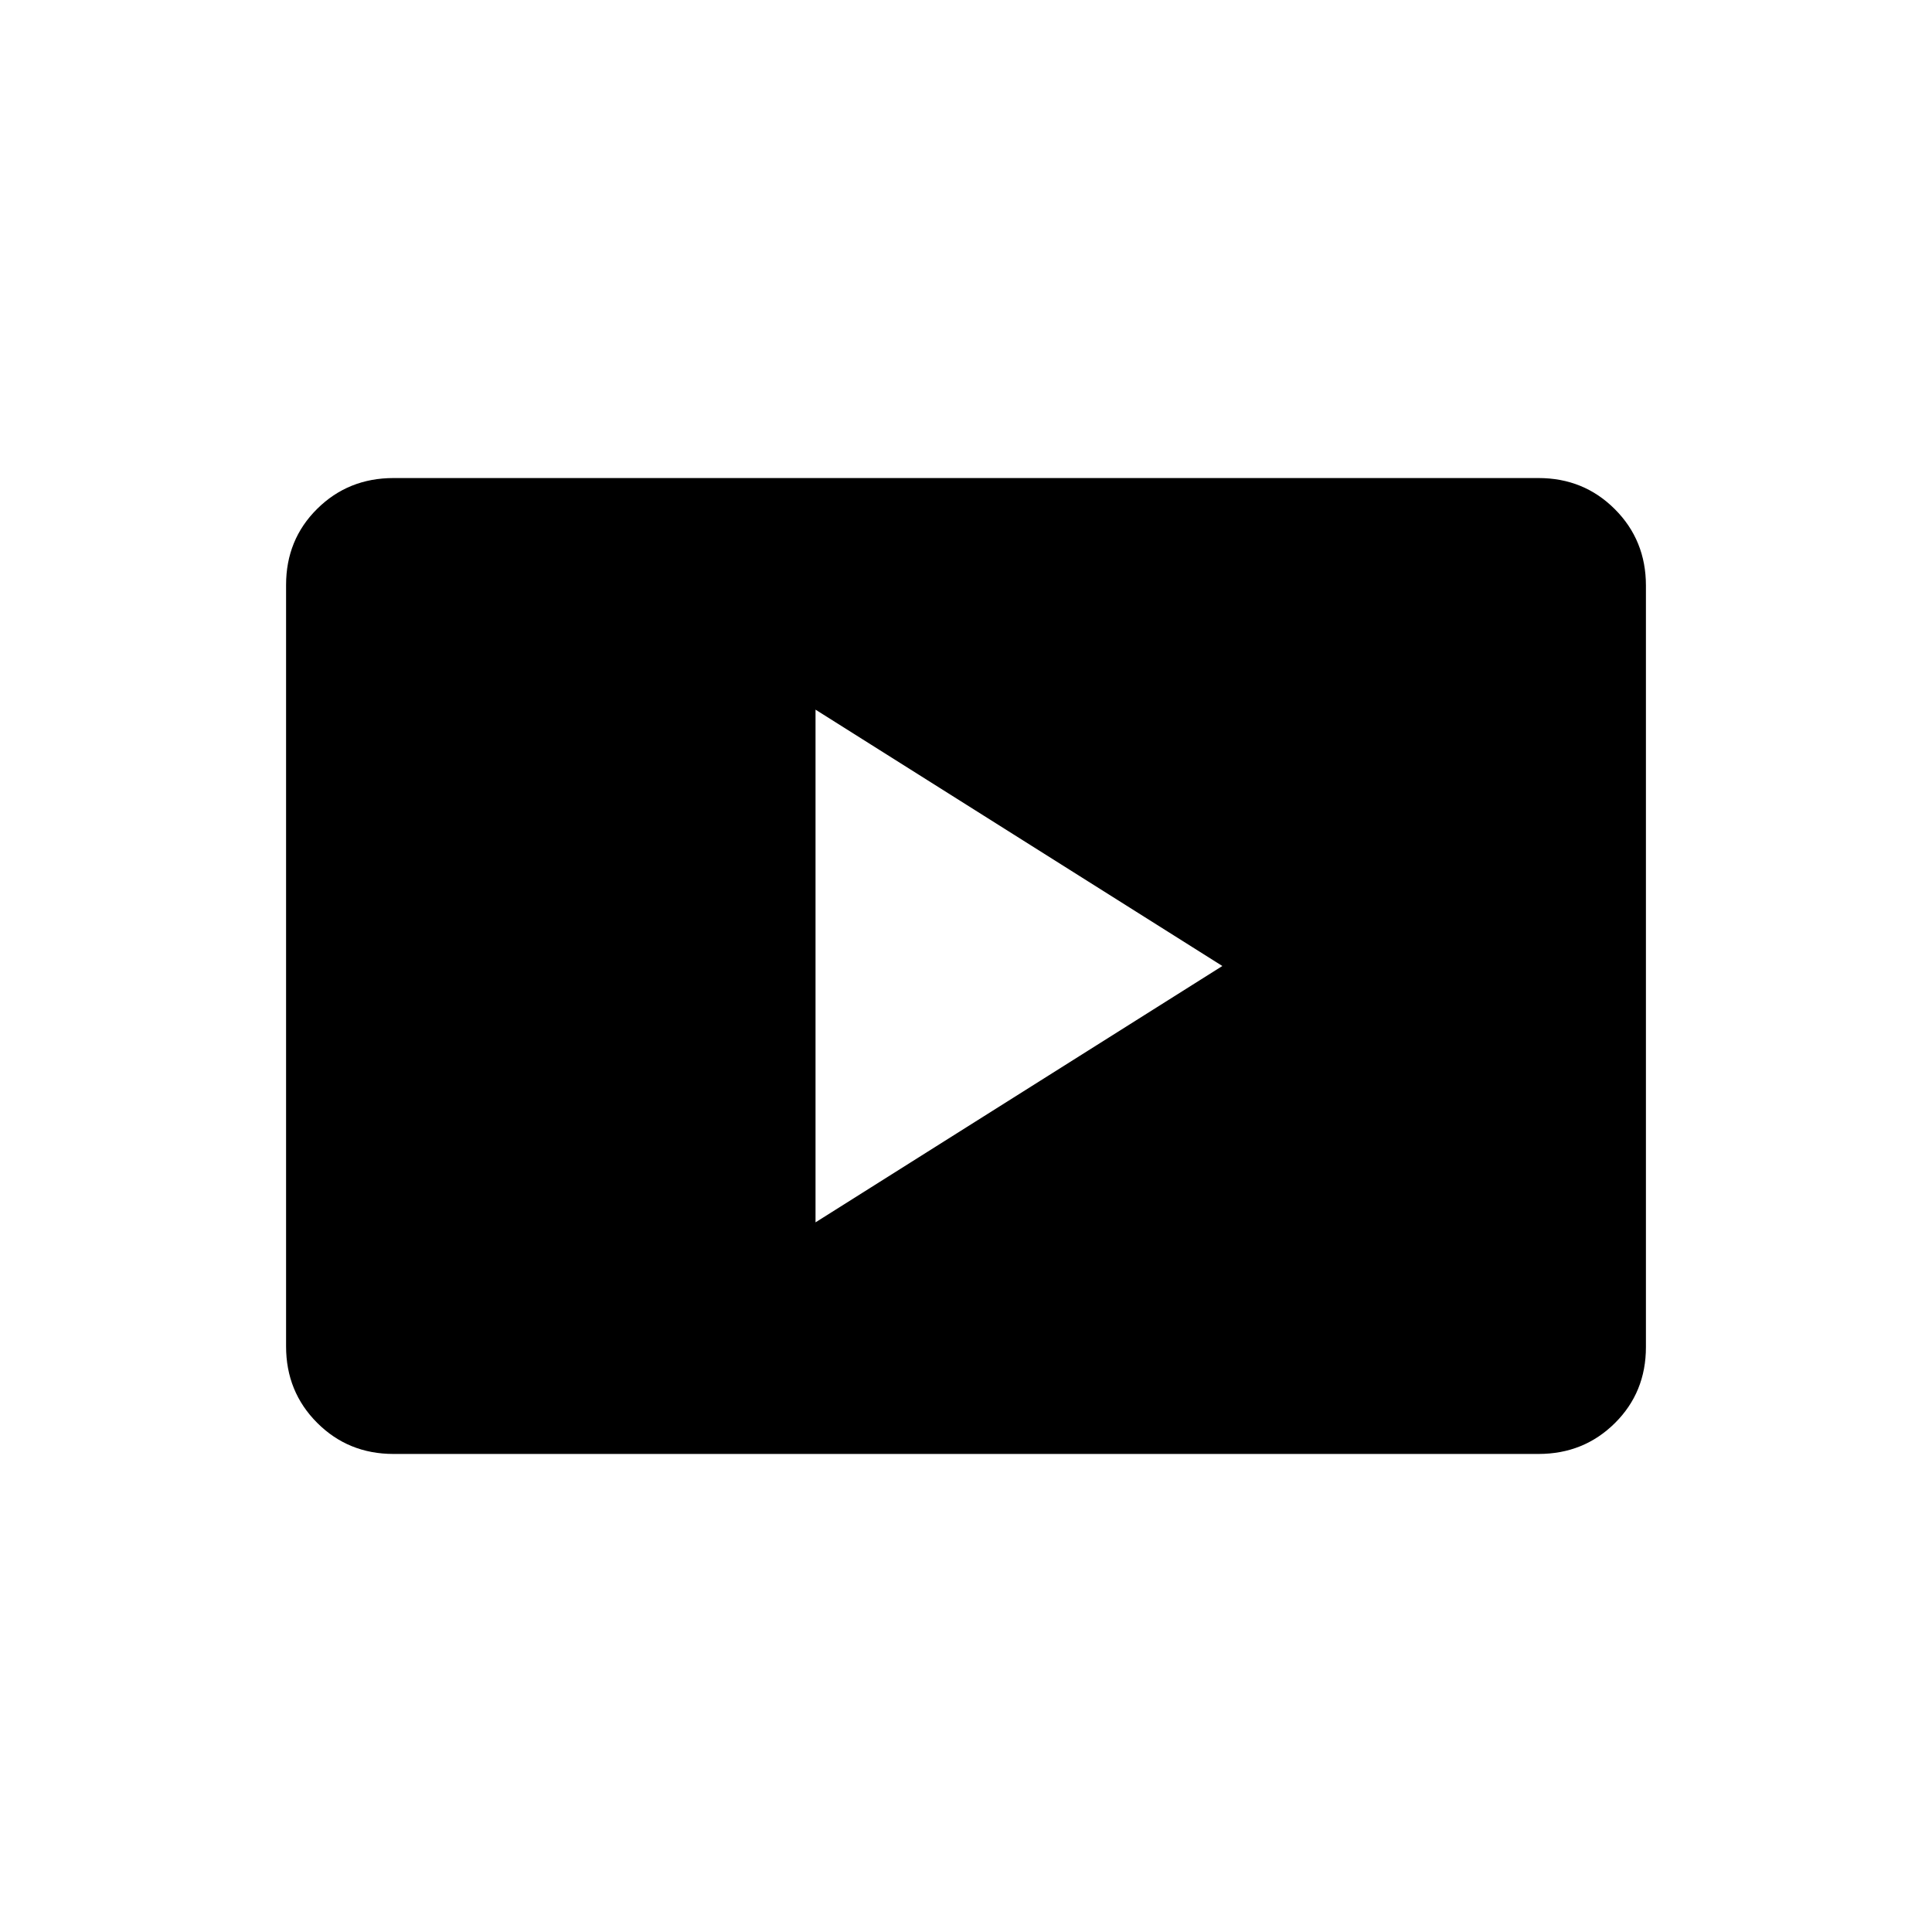 <svg xmlns="http://www.w3.org/2000/svg" height="20" viewBox="0 -960 960 960" width="20"><path d="M405.23-352.62 607.38-480 405.23-607.38v254.76ZM195.52-237.54q-22.47 0-37.92-15.46-15.45-15.46-15.45-37.97v-378.39q0-22.5 15.45-37.8 15.45-15.3 37.92-15.3h568.96q22.47 0 37.92 15.46 15.45 15.46 15.45 37.97v378.39q0 22.5-15.45 37.8-15.45 15.3-37.92 15.3H195.52Z"/></svg>